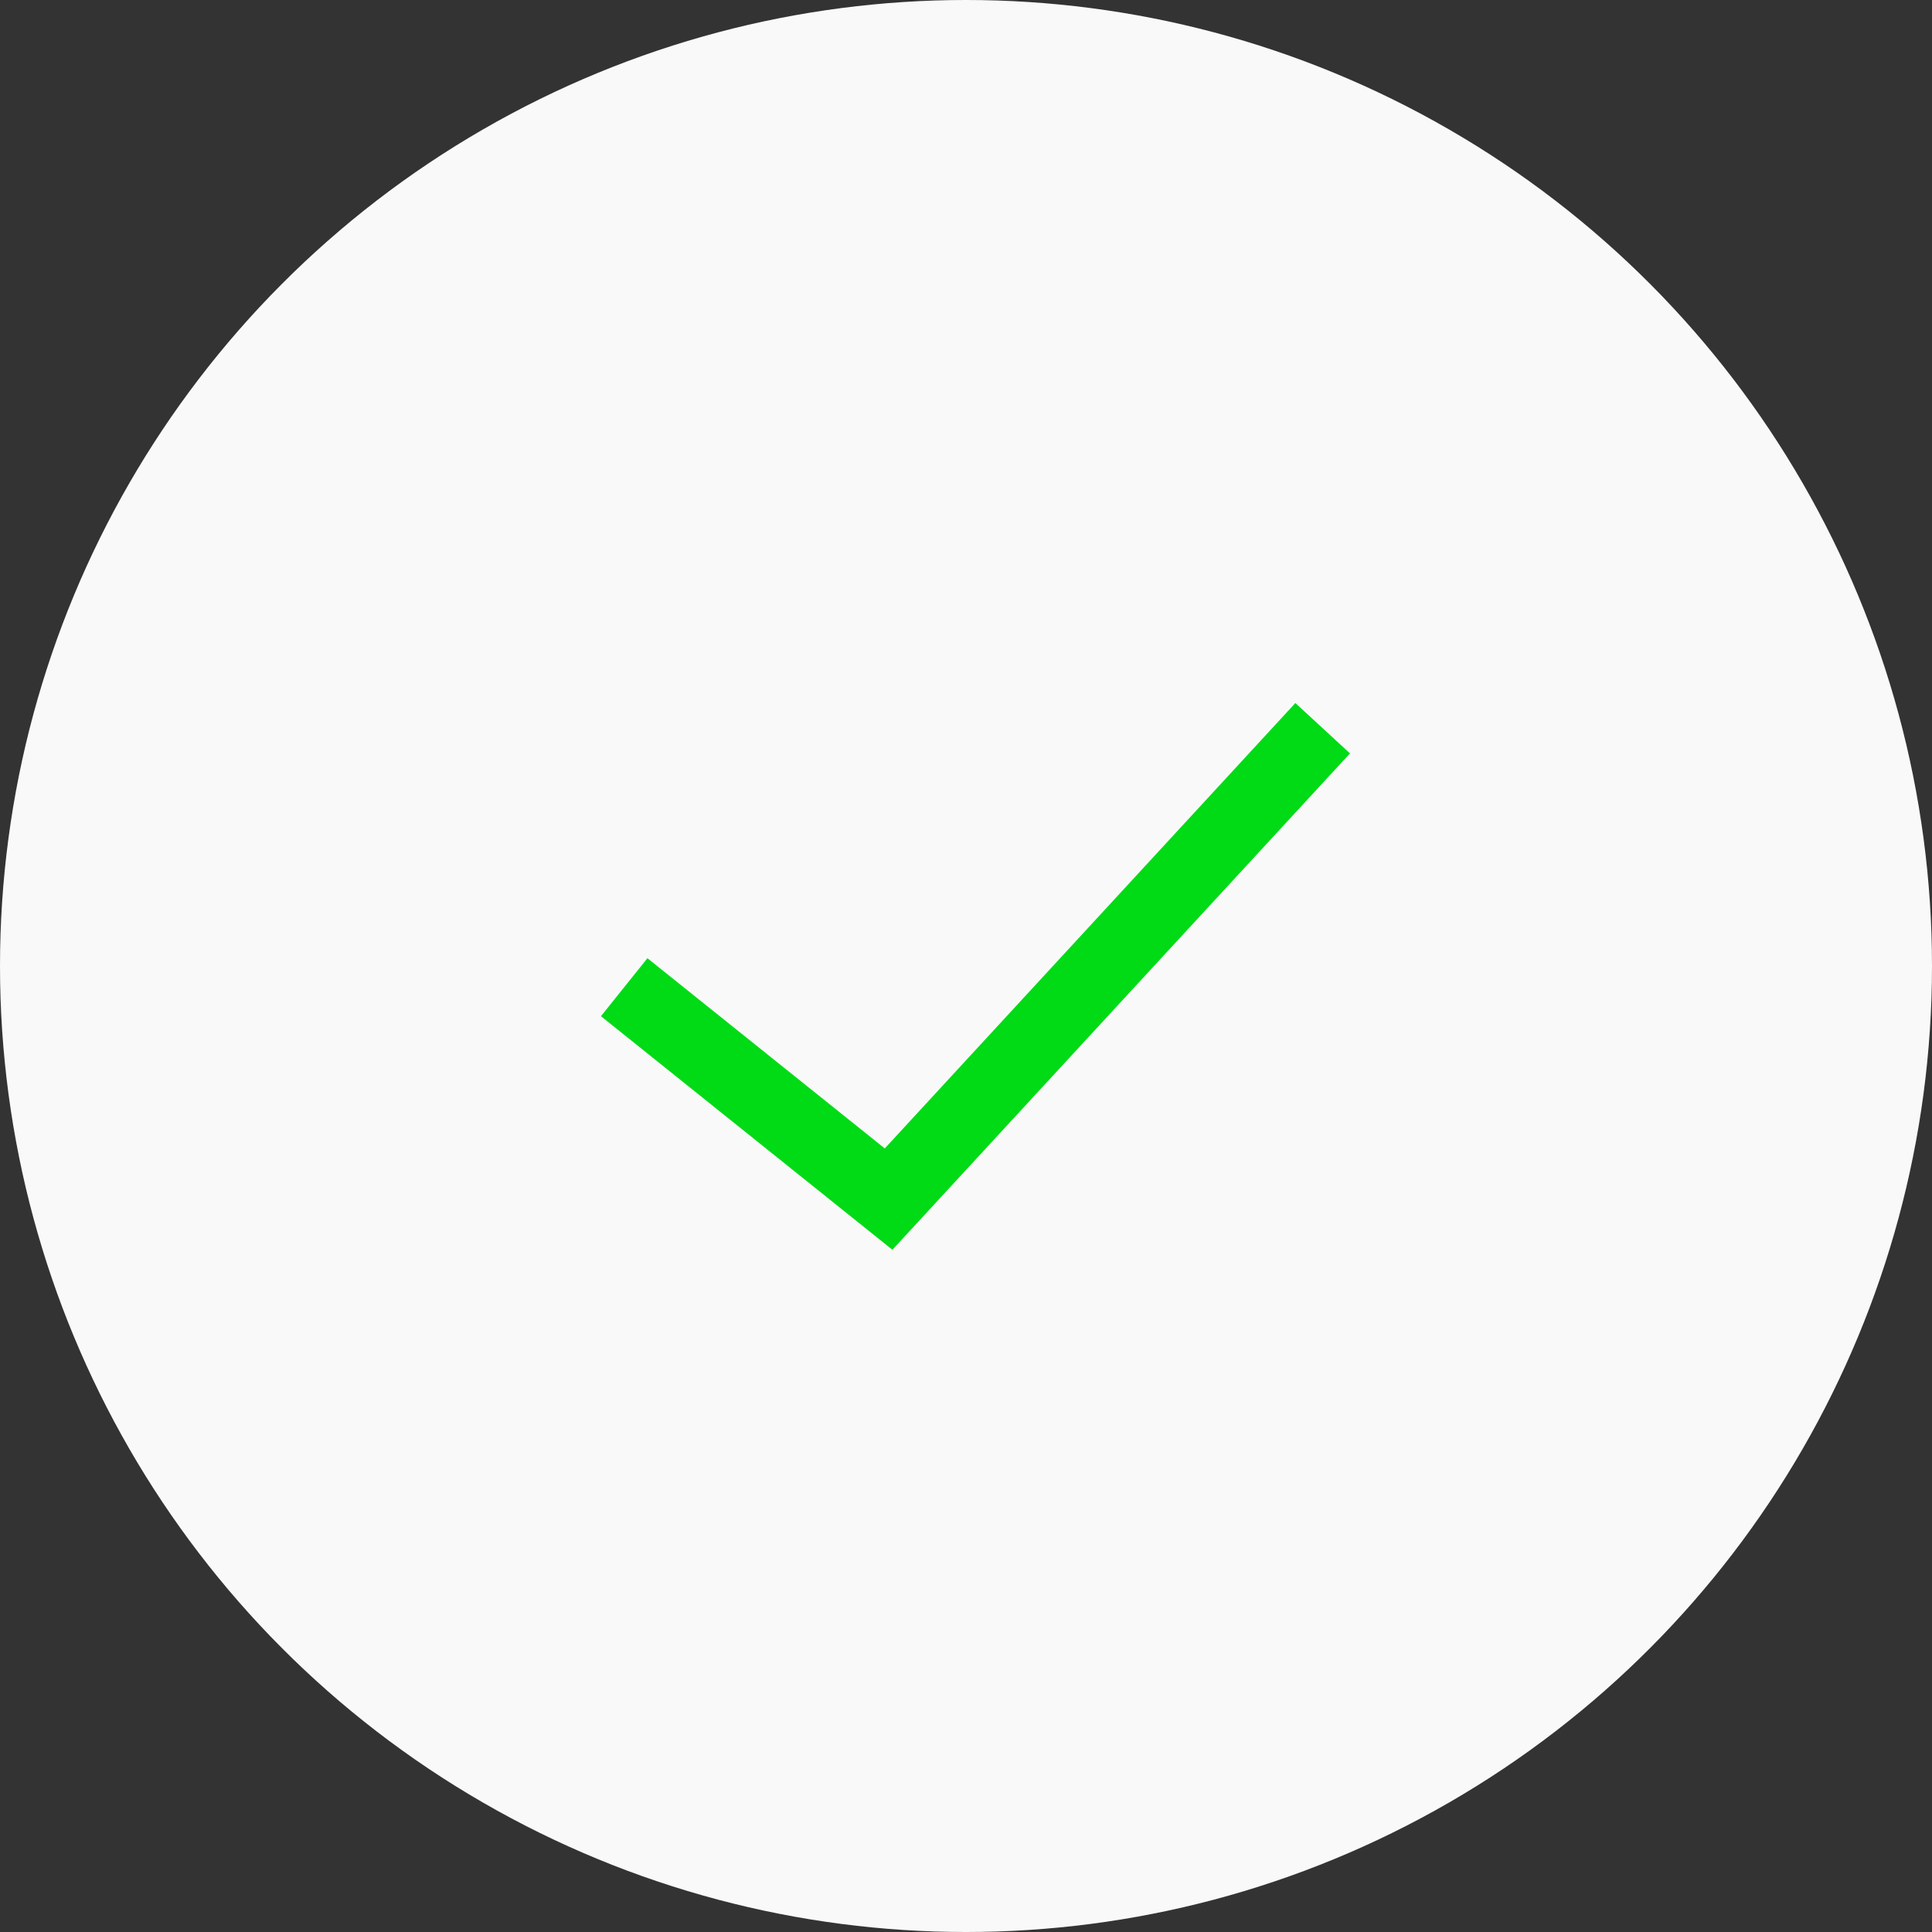 <svg width="130" height="130" viewBox="0 0 130 130" fill="none" xmlns="http://www.w3.org/2000/svg">
<rect x="0" y="0" width="130" height="130" fill="#333333" stroke="none"/>
<circle cx="65" cy="65" r="65" fill="#F9F9F9"/>
<path d="M42 66.427L59.791 80.685L89 49" stroke="#00DB16" stroke-width="5"/>
</svg>
